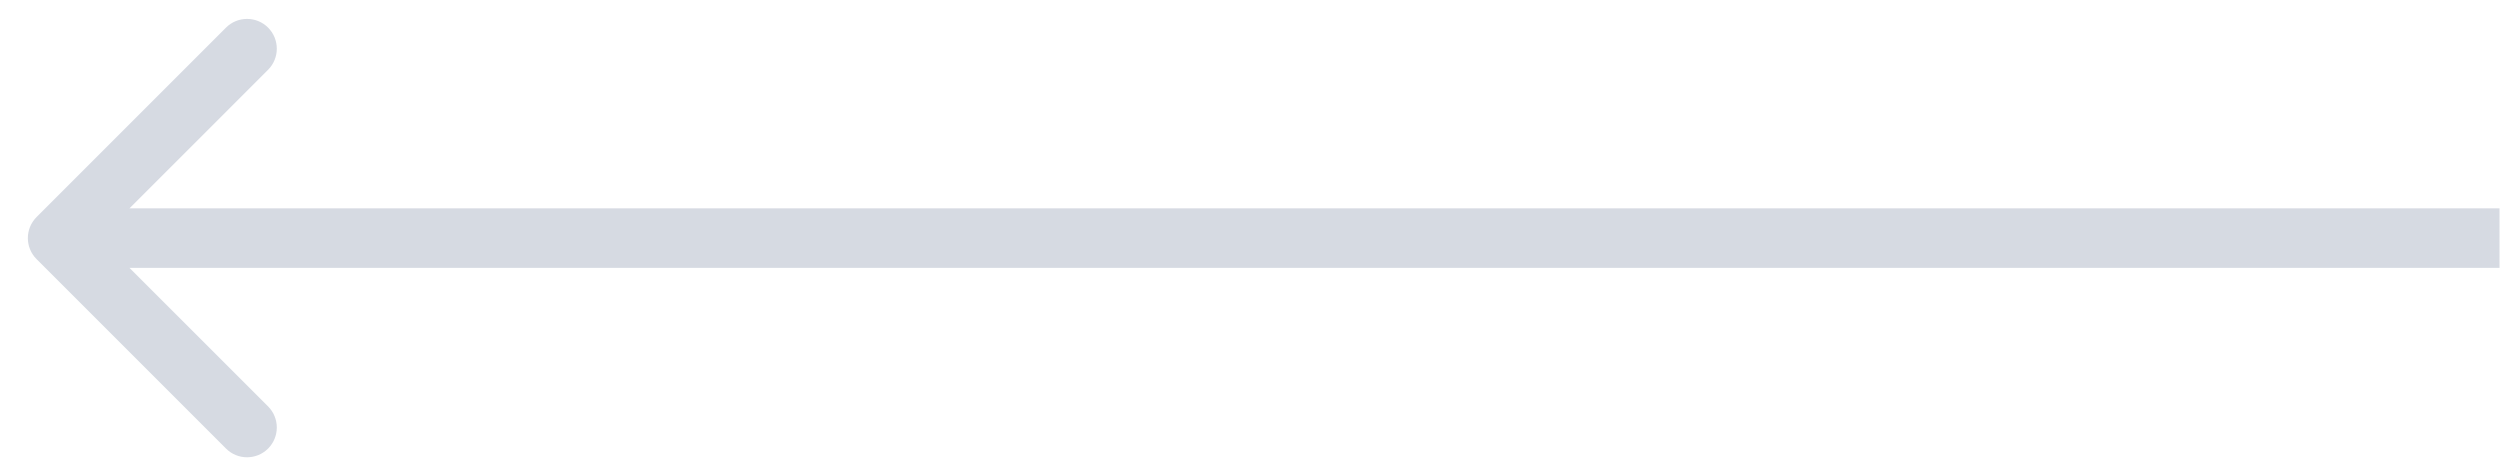 <svg width="42" height="8" viewBox="0 0 42 8" fill="none" xmlns="http://www.w3.org/2000/svg">
<path d="M0.615 4.354C0.419 4.158 0.419 3.842 0.615 3.646L3.797 0.464C3.992 0.269 4.309 0.269 4.504 0.464C4.699 0.66 4.699 0.976 4.504 1.172L1.675 4L4.504 6.828C4.699 7.024 4.699 7.34 4.504 7.536C4.309 7.731 3.992 7.731 3.797 7.536L0.615 4.354ZM41.992 4.5H0.968V3.5H41.992V4.5Z" fill="#CCD1DB" fill-opacity="0.8"/>
</svg>
